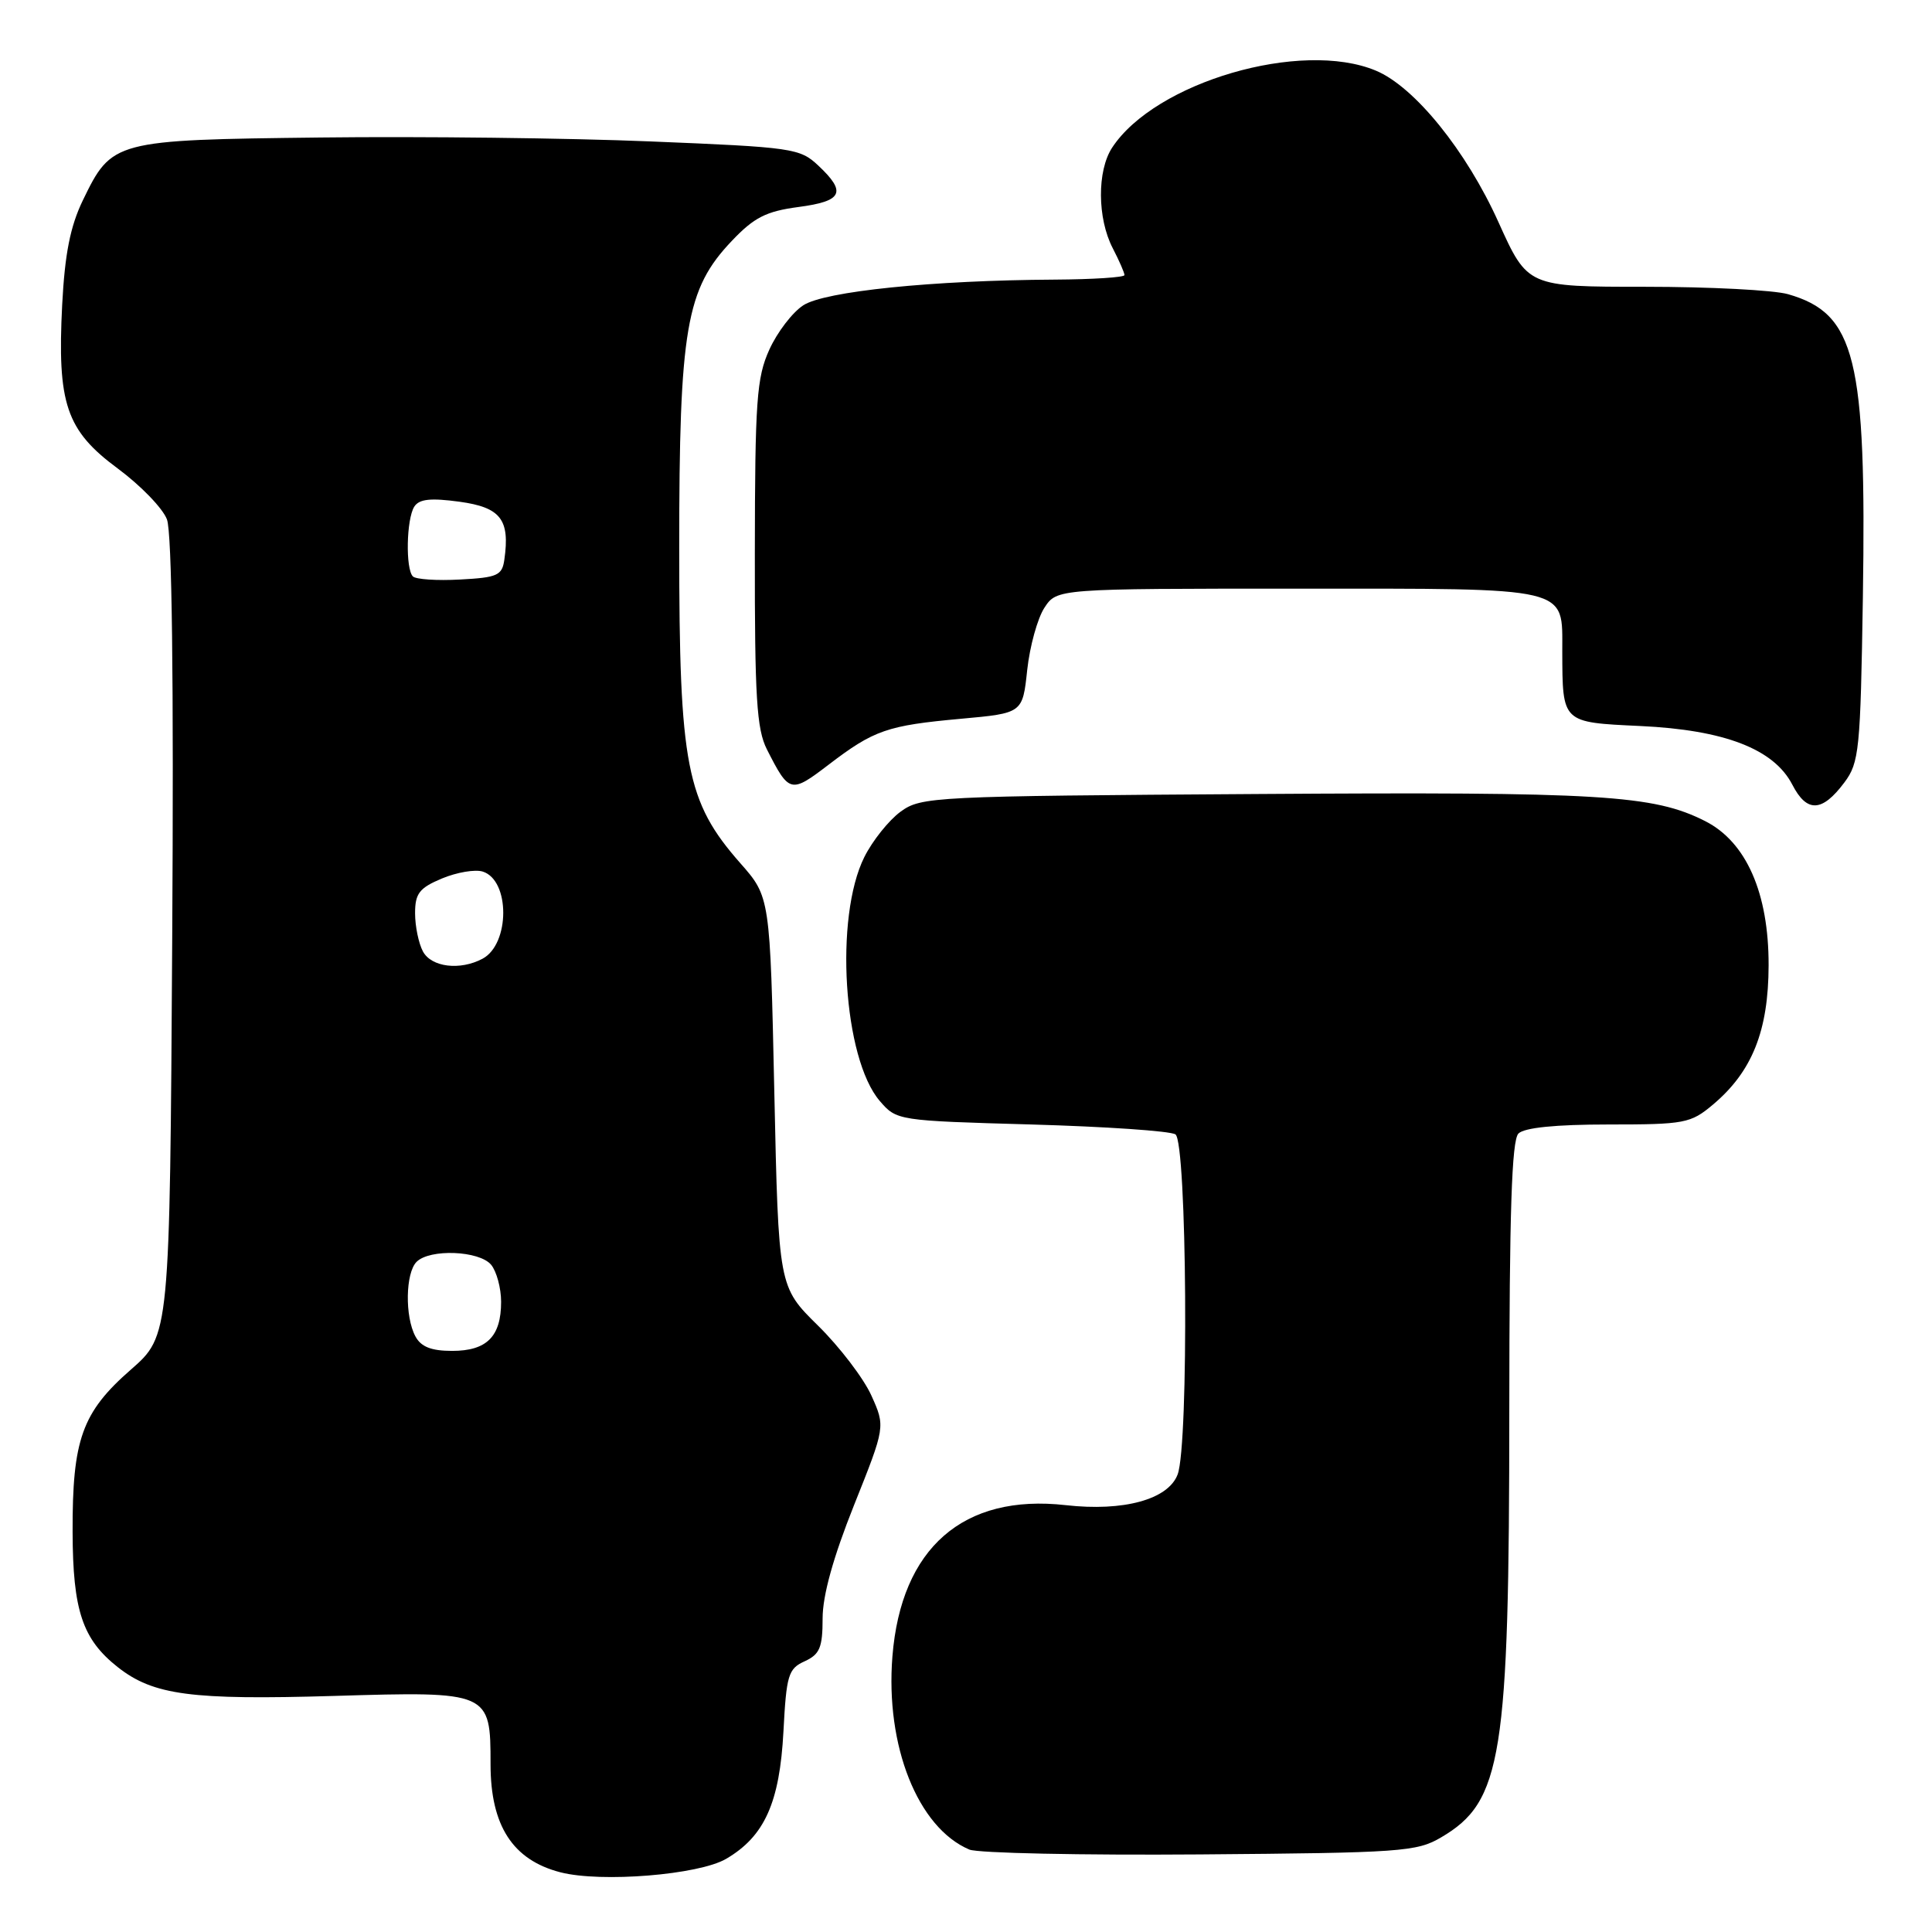 <?xml version="1.0" encoding="UTF-8" standalone="no"?>
<!DOCTYPE svg PUBLIC "-//W3C//DTD SVG 1.1//EN" "http://www.w3.org/Graphics/SVG/1.1/DTD/svg11.dtd" >
<svg xmlns="http://www.w3.org/2000/svg" xmlns:xlink="http://www.w3.org/1999/xlink" version="1.1" viewBox="0 0 256 256">
 <g >
 <path fill="currentColor"
d=" M 96.21 246.31 C 101.30 243.34 103.31 238.87 103.81 229.44 C 104.20 221.95 104.45 221.11 106.62 220.13 C 108.62 219.21 109.00 218.32 109.00 214.45 C 109.00 211.40 110.40 206.37 113.16 199.45 C 117.32 189.04 117.32 189.04 115.46 184.91 C 114.43 182.63 111.25 178.46 108.38 175.64 C 103.16 170.50 103.16 170.50 102.60 144.68 C 102.04 118.85 102.04 118.85 98.09 114.37 C 90.93 106.23 90.00 101.44 90.00 72.62 C 90.00 43.54 90.90 38.30 96.96 31.93 C 99.92 28.81 101.51 28.00 105.79 27.43 C 111.65 26.66 112.21 25.49 108.44 21.95 C 105.99 19.64 105.06 19.51 86.19 18.74 C 75.36 18.29 55.68 18.06 42.45 18.22 C 15.07 18.54 14.82 18.61 10.97 26.56 C 9.31 30.00 8.59 33.64 8.24 40.37 C 7.57 53.49 8.76 57.02 15.59 62.07 C 18.62 64.31 21.56 67.34 22.12 68.82 C 22.79 70.56 23.03 89.94 22.82 124.24 C 22.50 176.97 22.50 176.97 17.32 181.50 C 10.87 187.14 9.58 190.74 9.62 203.00 C 9.65 213.42 10.93 217.22 15.61 220.91 C 20.33 224.62 25.33 225.28 44.26 224.72 C 64.90 224.10 65.00 224.15 65.00 233.77 C 65.00 241.92 67.94 246.46 74.26 248.09 C 79.66 249.48 92.58 248.43 96.21 246.31 Z  M 190.96 243.46 C 199.04 238.72 199.98 232.82 199.99 186.95 C 200.00 160.64 200.31 151.09 201.20 150.20 C 201.98 149.42 206.12 149.00 213.12 149.00 C 223.24 149.00 224.02 148.85 226.97 146.37 C 232.17 142.00 234.33 136.59 234.35 127.91 C 234.37 118.33 231.39 111.56 225.94 108.80 C 219.08 105.33 212.22 104.91 166.63 105.21 C 123.50 105.49 122.06 105.56 119.32 107.56 C 117.77 108.70 115.61 111.40 114.53 113.56 C 110.55 121.53 111.73 140.25 116.58 145.89 C 118.81 148.48 118.94 148.50 136.66 149.00 C 146.47 149.28 155.06 149.86 155.75 150.31 C 157.28 151.30 157.55 191.43 156.04 195.38 C 154.79 198.69 148.87 200.31 141.21 199.44 C 127.65 197.91 119.40 205.10 118.25 219.48 C 117.30 231.34 121.62 242.19 128.45 245.08 C 129.58 245.55 143.32 245.84 159.00 245.72 C 185.64 245.51 187.73 245.37 190.96 243.46 Z  M 244.39 103.68 C 246.36 101.05 246.52 99.38 246.84 79.18 C 247.33 47.46 245.87 41.54 236.92 38.98 C 235.04 38.44 226.52 38.00 217.96 38.00 C 202.42 38.00 202.42 38.00 198.56 29.45 C 194.31 20.00 187.43 11.49 182.31 9.36 C 172.42 5.22 153.05 10.88 147.36 19.57 C 145.36 22.63 145.39 28.92 147.44 32.88 C 148.30 34.54 149.00 36.15 149.00 36.45 C 149.00 36.75 144.84 37.02 139.75 37.05 C 123.55 37.14 109.26 38.60 106.43 40.46 C 105.00 41.39 102.98 44.03 101.94 46.33 C 100.26 50.03 100.04 53.09 100.02 73.30 C 100.00 92.40 100.26 96.62 101.62 99.30 C 104.58 105.12 104.77 105.16 109.79 101.33 C 115.81 96.73 117.56 96.13 127.34 95.24 C 135.50 94.50 135.50 94.50 136.11 88.78 C 136.45 85.64 137.48 81.92 138.39 80.53 C 140.05 78.00 140.05 78.00 171.95 78.00 C 208.47 78.00 206.99 77.65 207.01 86.32 C 207.04 95.81 206.93 95.71 217.34 96.20 C 228.49 96.72 235.04 99.24 237.49 103.97 C 239.42 107.72 241.44 107.63 244.39 103.68 Z  M 55.04 177.07 C 53.63 174.44 53.73 168.67 55.20 167.20 C 56.95 165.45 63.51 165.71 65.08 167.59 C 65.80 168.47 66.40 170.68 66.40 172.50 C 66.40 177.10 64.50 179.00 59.91 179.00 C 57.14 179.00 55.78 178.46 55.04 177.07 Z  M 56.04 126.07 C 55.47 125.00 55.00 122.73 55.00 121.01 C 55.00 118.39 55.56 117.66 58.57 116.40 C 60.54 115.58 62.97 115.17 63.97 115.49 C 67.60 116.64 67.58 125.08 63.95 127.03 C 60.96 128.63 57.16 128.16 56.04 126.07 Z  M 54.71 76.38 C 53.72 75.39 53.85 68.79 54.89 67.14 C 55.54 66.12 57.04 65.96 60.88 66.48 C 66.34 67.23 67.59 68.83 66.83 74.15 C 66.54 76.25 65.91 76.53 60.96 76.79 C 57.91 76.96 55.10 76.77 54.71 76.38 Z "/>
</g>
</svg>